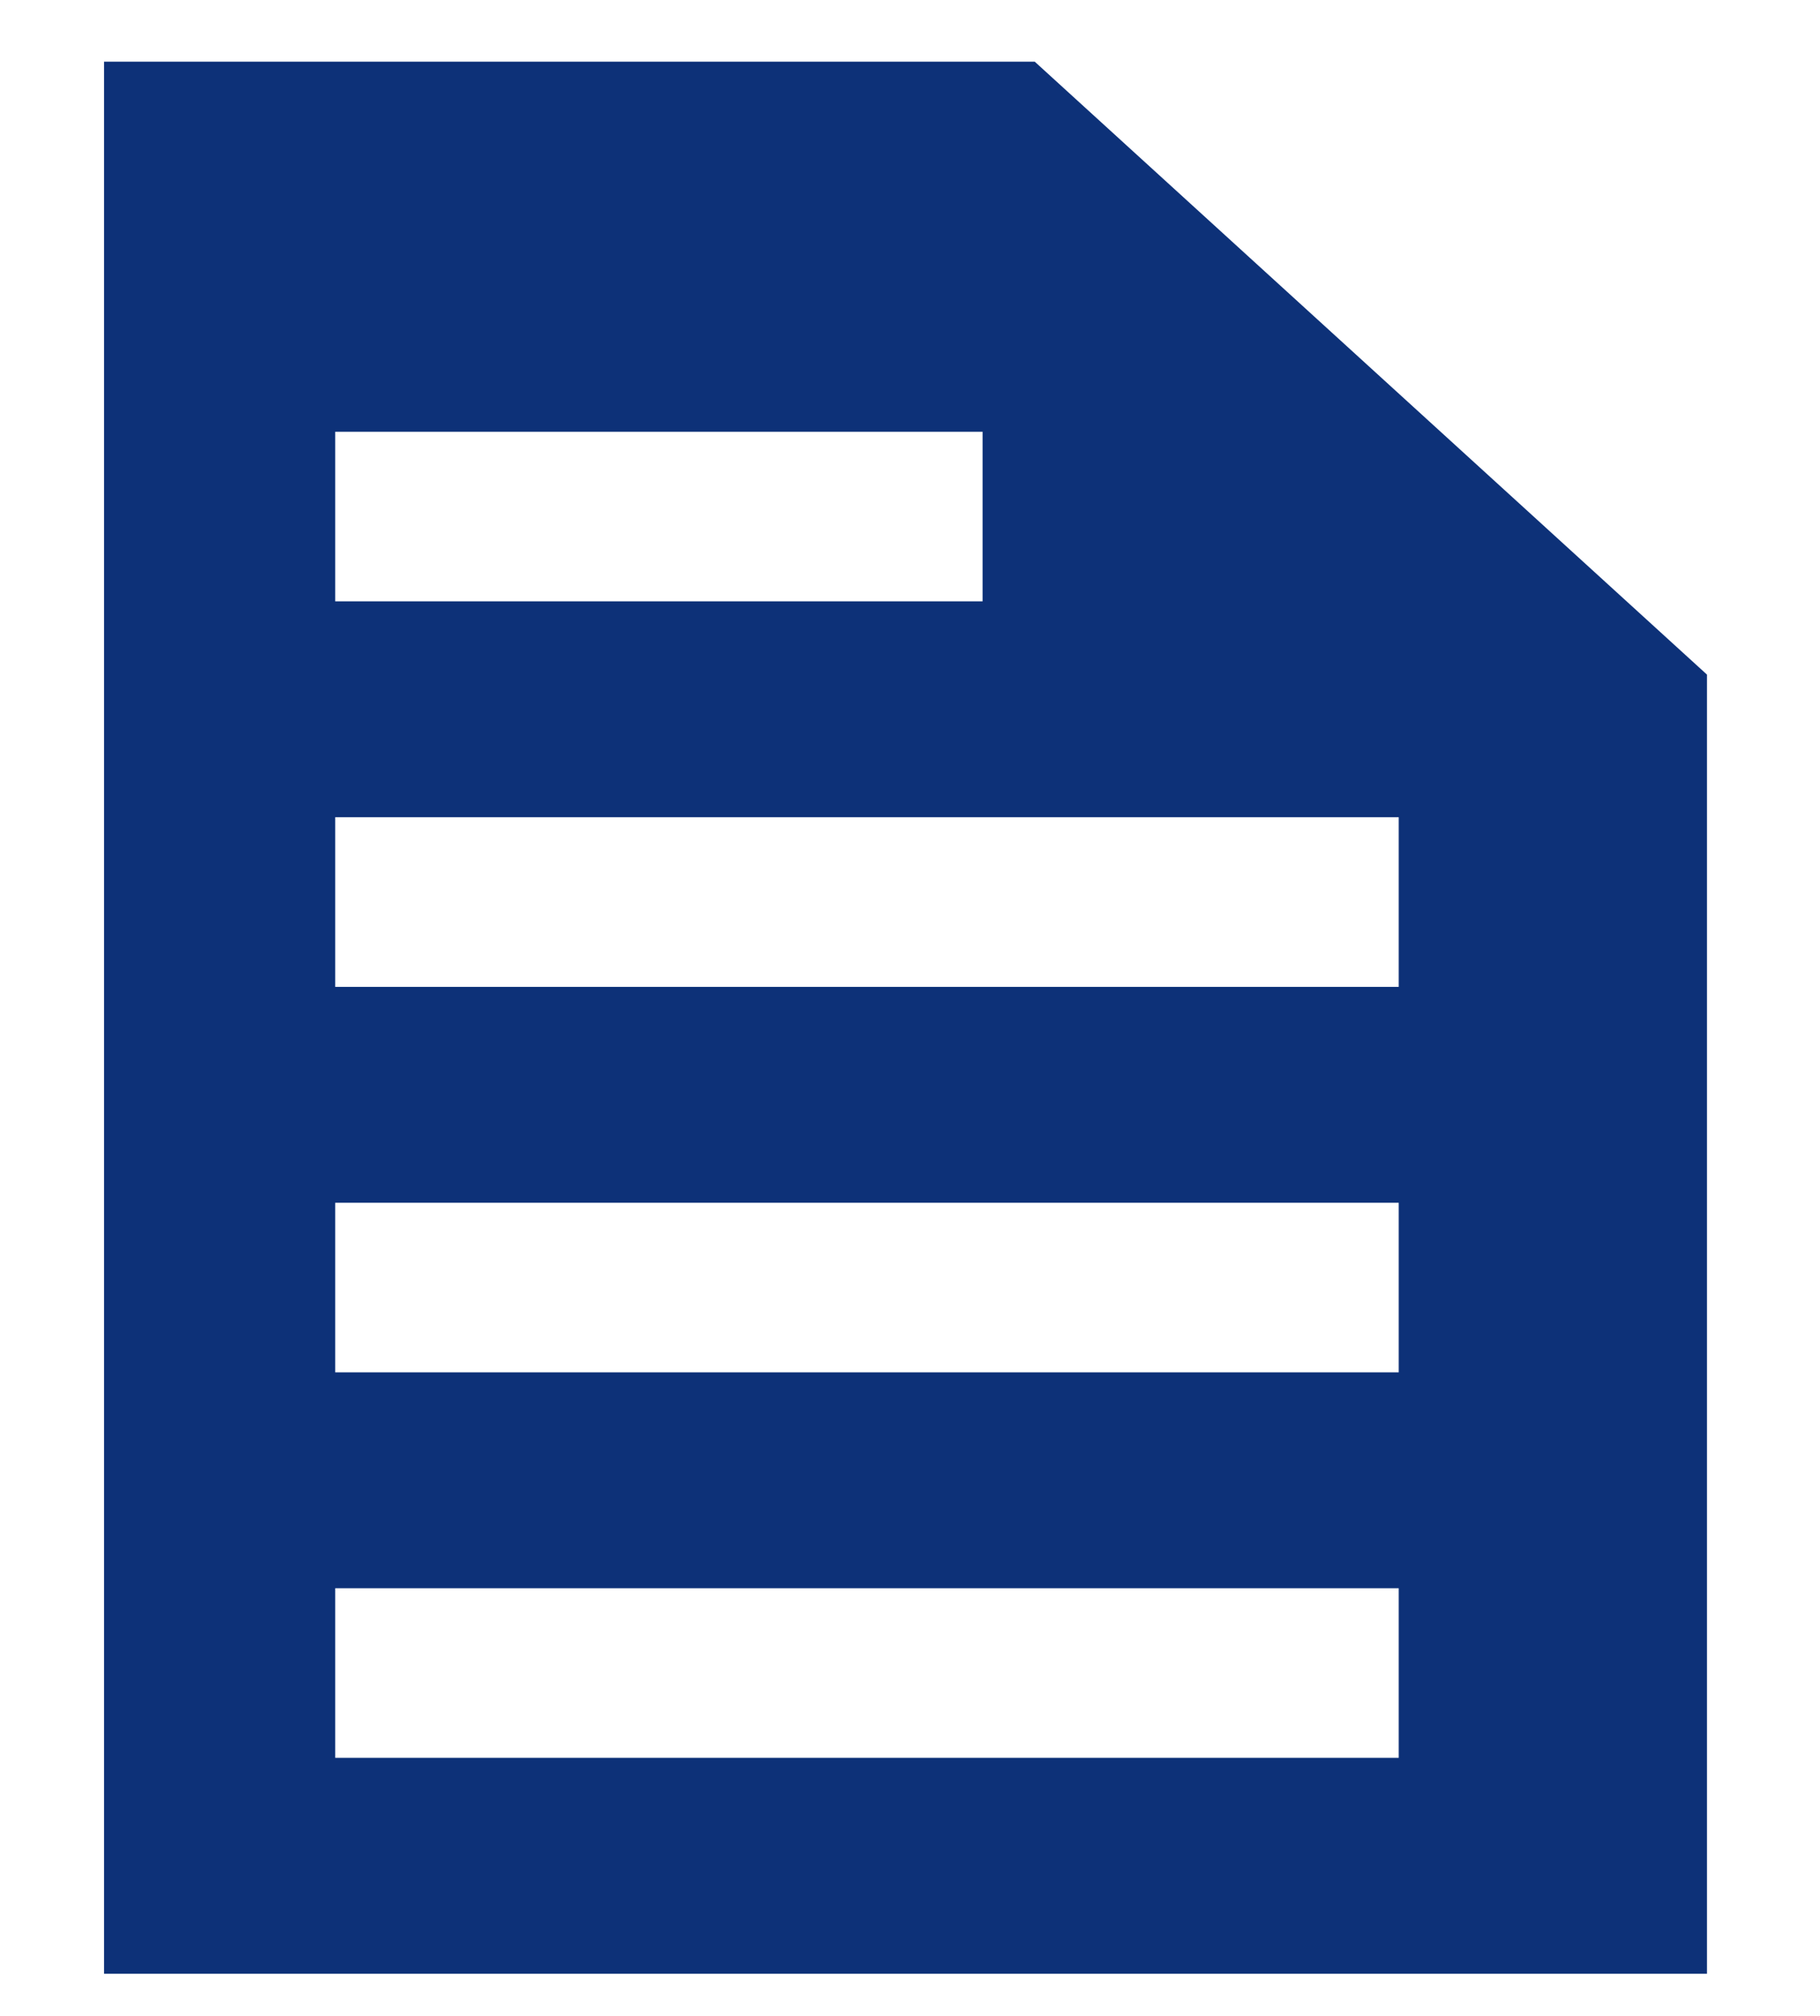 <?xml version="1.0" encoding="utf-8"?>
<!-- Generator: Adobe Illustrator 16.0.0, SVG Export Plug-In . SVG Version: 6.00 Build 0)  -->
<!DOCTYPE svg PUBLIC "-//W3C//DTD SVG 1.1//EN" "http://www.w3.org/Graphics/SVG/1.1/DTD/svg11.dtd">
<svg version="1.1" id="Layer_1" xmlns="http://www.w3.org/2000/svg" xmlns:xlink="http://www.w3.org/1999/xlink" x="0px" y="0px"
	 width="118.083px" height="130.75px" viewBox="0 0 118.083 130.75" enable-background="new 0 0 118.083 130.75"
	 xml:space="preserve">
<path fill="#0D3178" d="M67.135,4H6.75v124h104V43.75L67.135,4z M21.75,28h42v11h-42V28z M90.75,114h-69v-11h69V114z M90.75,89h-69
	V78h69V89z M90.75,64h-69V53h69V64z"/>
</svg>
